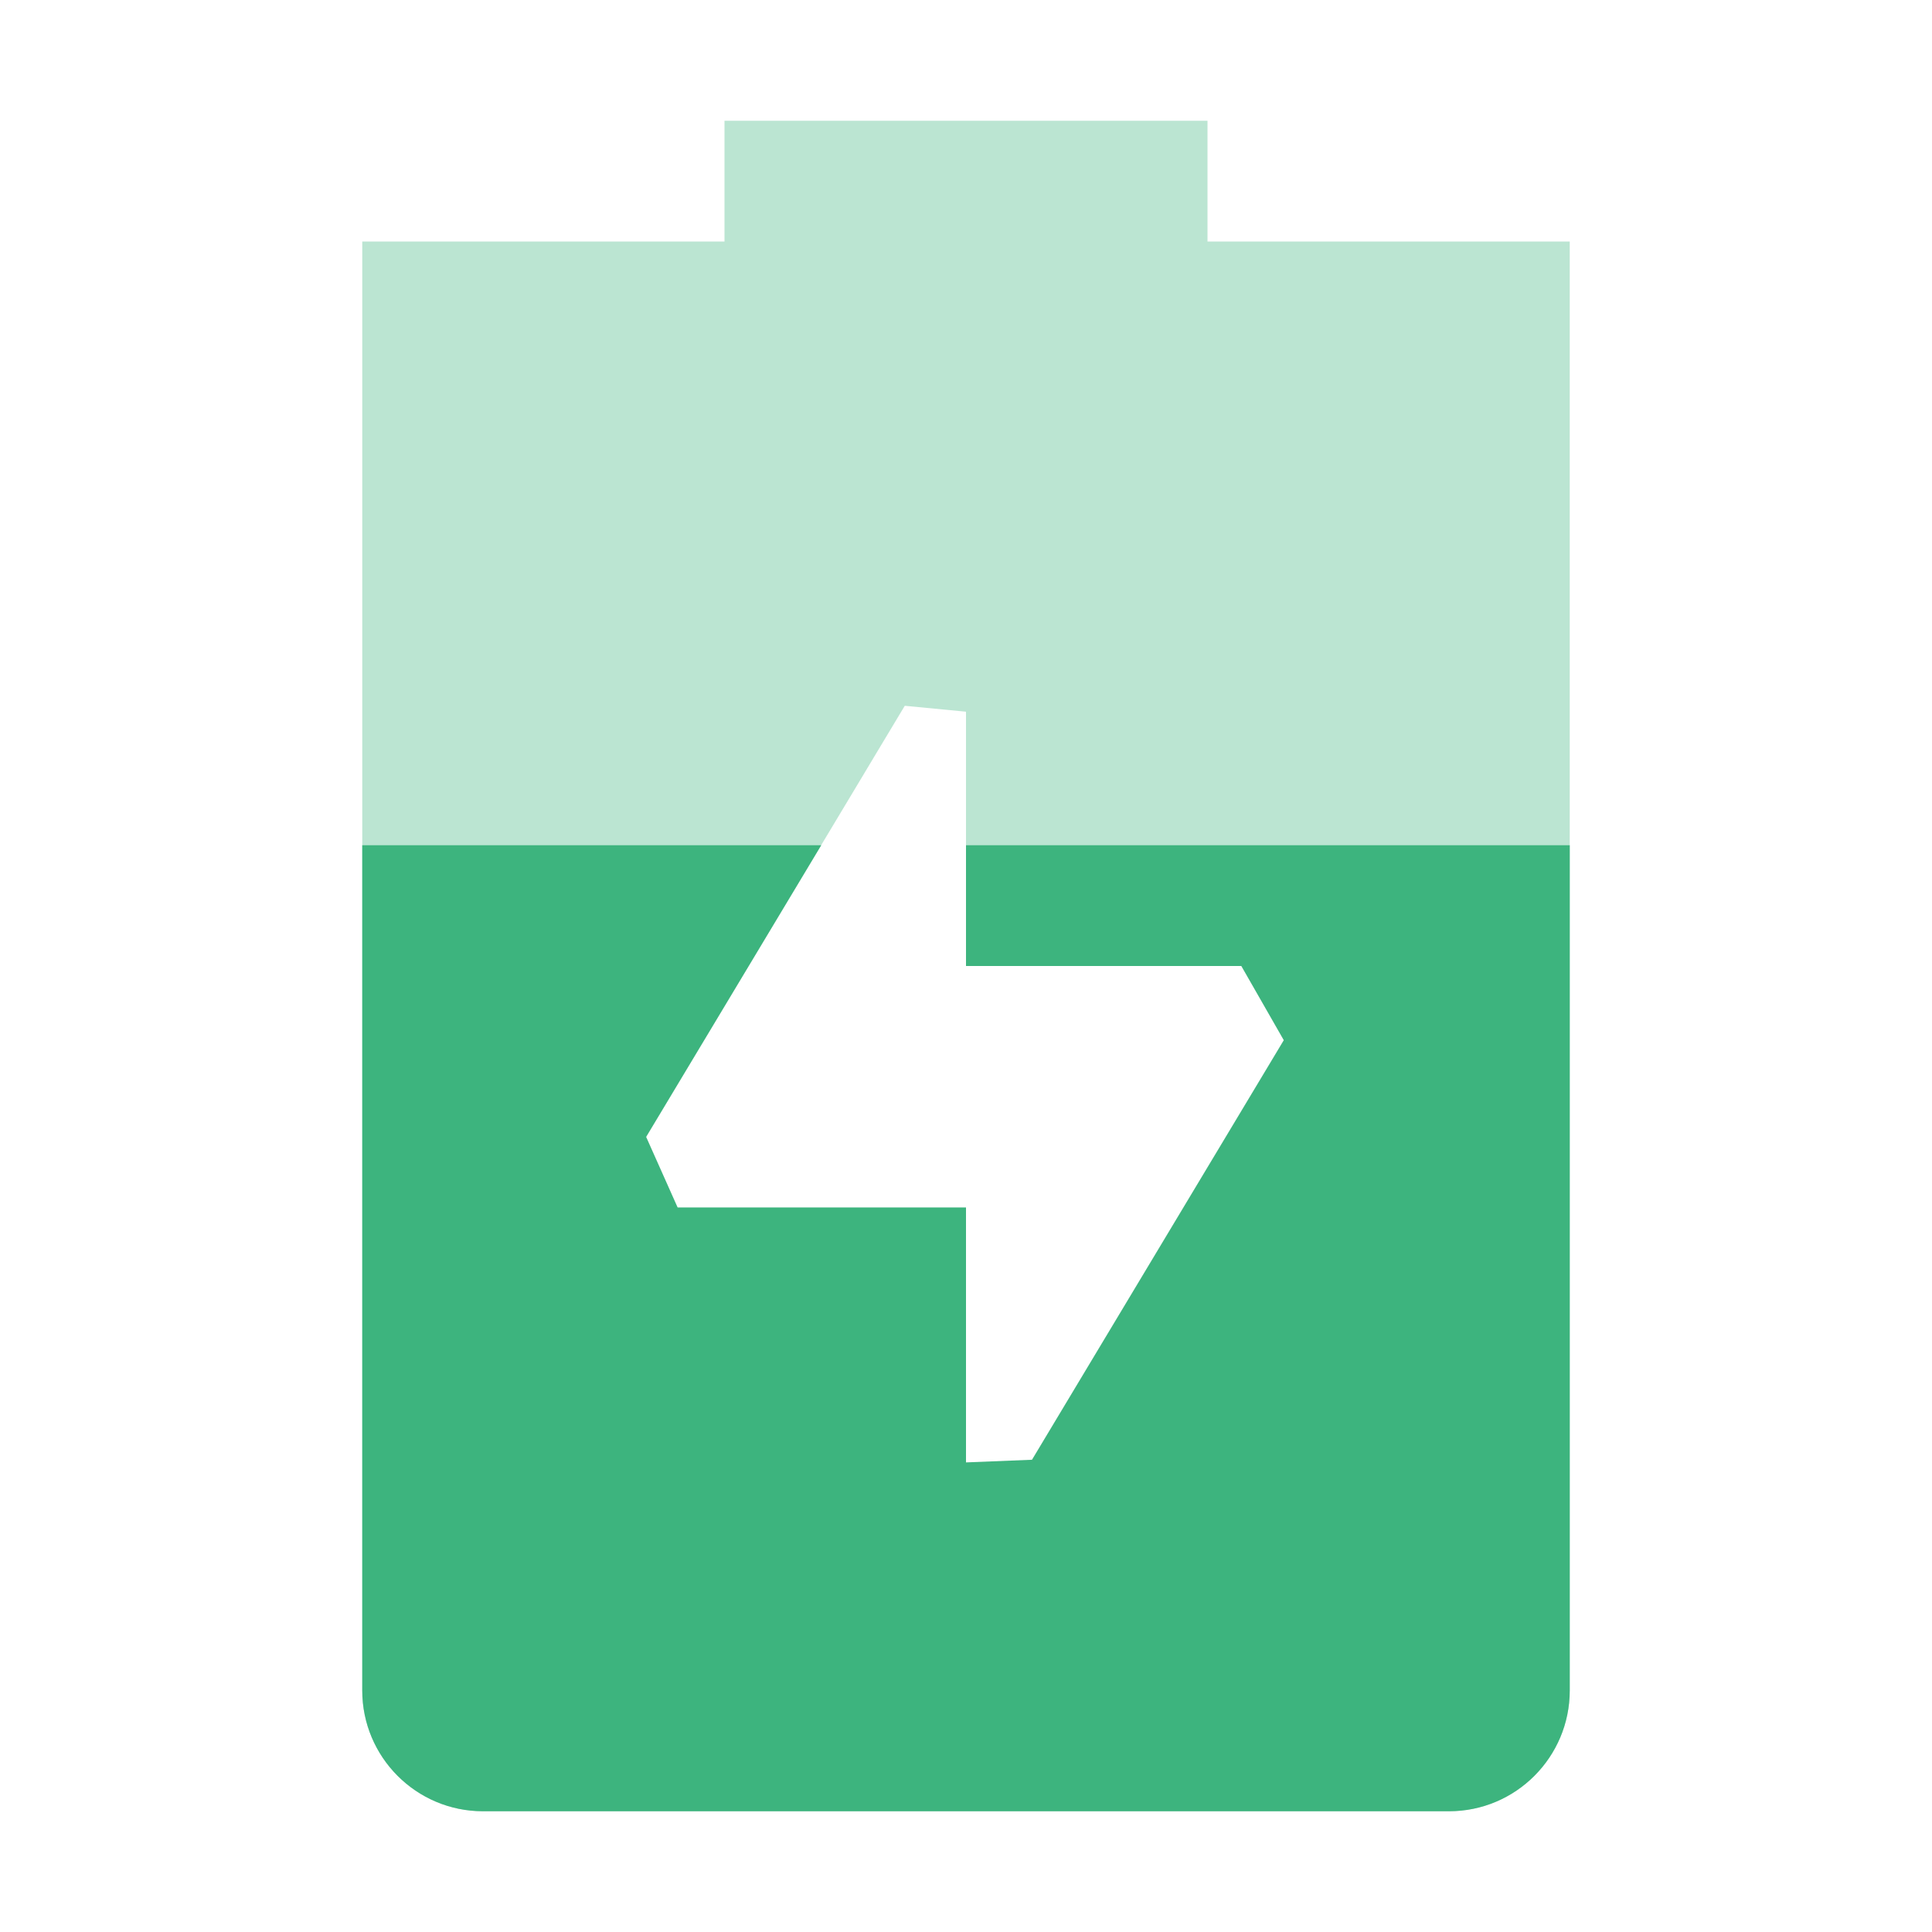 <?xml version="1.0" encoding="UTF-8" standalone="no"?>
<svg
   width="16"
   height="16"
   version="1.1"
   id="svg6"
   sodipodi:docname="battery-level-60-charging-symbolic.svg"
   inkscape:version="1.1.2 (0a00cf5339, 2022-02-04)"
   xmlns:inkscape="http://www.inkscape.org/namespaces/inkscape"
   xmlns:sodipodi="http://sodipodi.sourceforge.net/DTD/sodipodi-0.dtd"
   xmlns="http://www.w3.org/2000/svg"
   xmlns:svg="http://www.w3.org/2000/svg">
  <defs
     id="defs10" />
  <sodipodi:namedview
     id="namedview8"
     pagecolor="#ffffff"
     bordercolor="#666666"
     borderopacity="1.0"
     inkscape:pageshadow="2"
     inkscape:pageopacity="0.0"
     inkscape:pagecheckerboard="0"
     showgrid="false"
     inkscape:zoom="42.625"
     inkscape:cx="8"
     inkscape:cy="7.9765396"
     inkscape:window-width="1811"
     inkscape:window-height="967"
     inkscape:window-x="0"
     inkscape:window-y="29"
     inkscape:window-maximized="1"
     inkscape:current-layer="svg6" />
  <path
     style="opacity:0.35;fill:#3db47e"
     class="success"
     d="M 6,1 V 2 H 3 v 12 c 0,0.55 0.446,1 1,1 h 8 c 0.554,0 1,-0.45 1,-1 V 2 H 10 V 1 Z m 2,4.894 v 0 V 8 h 3 L 8,13 V 10 H 5.705 5 L 5.328,9.454 7.493,5.845 Z"
     id="path2"
     sodipodi:nodetypes="cccssssccccccccccccccc" />
  <path
     style="fill:#3db47e"
     class="success"
     d="m 3,7 v 7 c 0,0.55 0.446,1 1,1 h 8 c 0.554,0 1,-0.45 1,-1 V 7 H 8 v 1 h 2.28 l 0.352,0.615 v 0 L 8.547,12.089 v 0 L 8,12.111 V 10 H 5.612 L 5.351,9.415 v 0 L 6.801,7 Z"
     id="path4"
     sodipodi:nodetypes="cssssccccccccccccccc" />
</svg>
